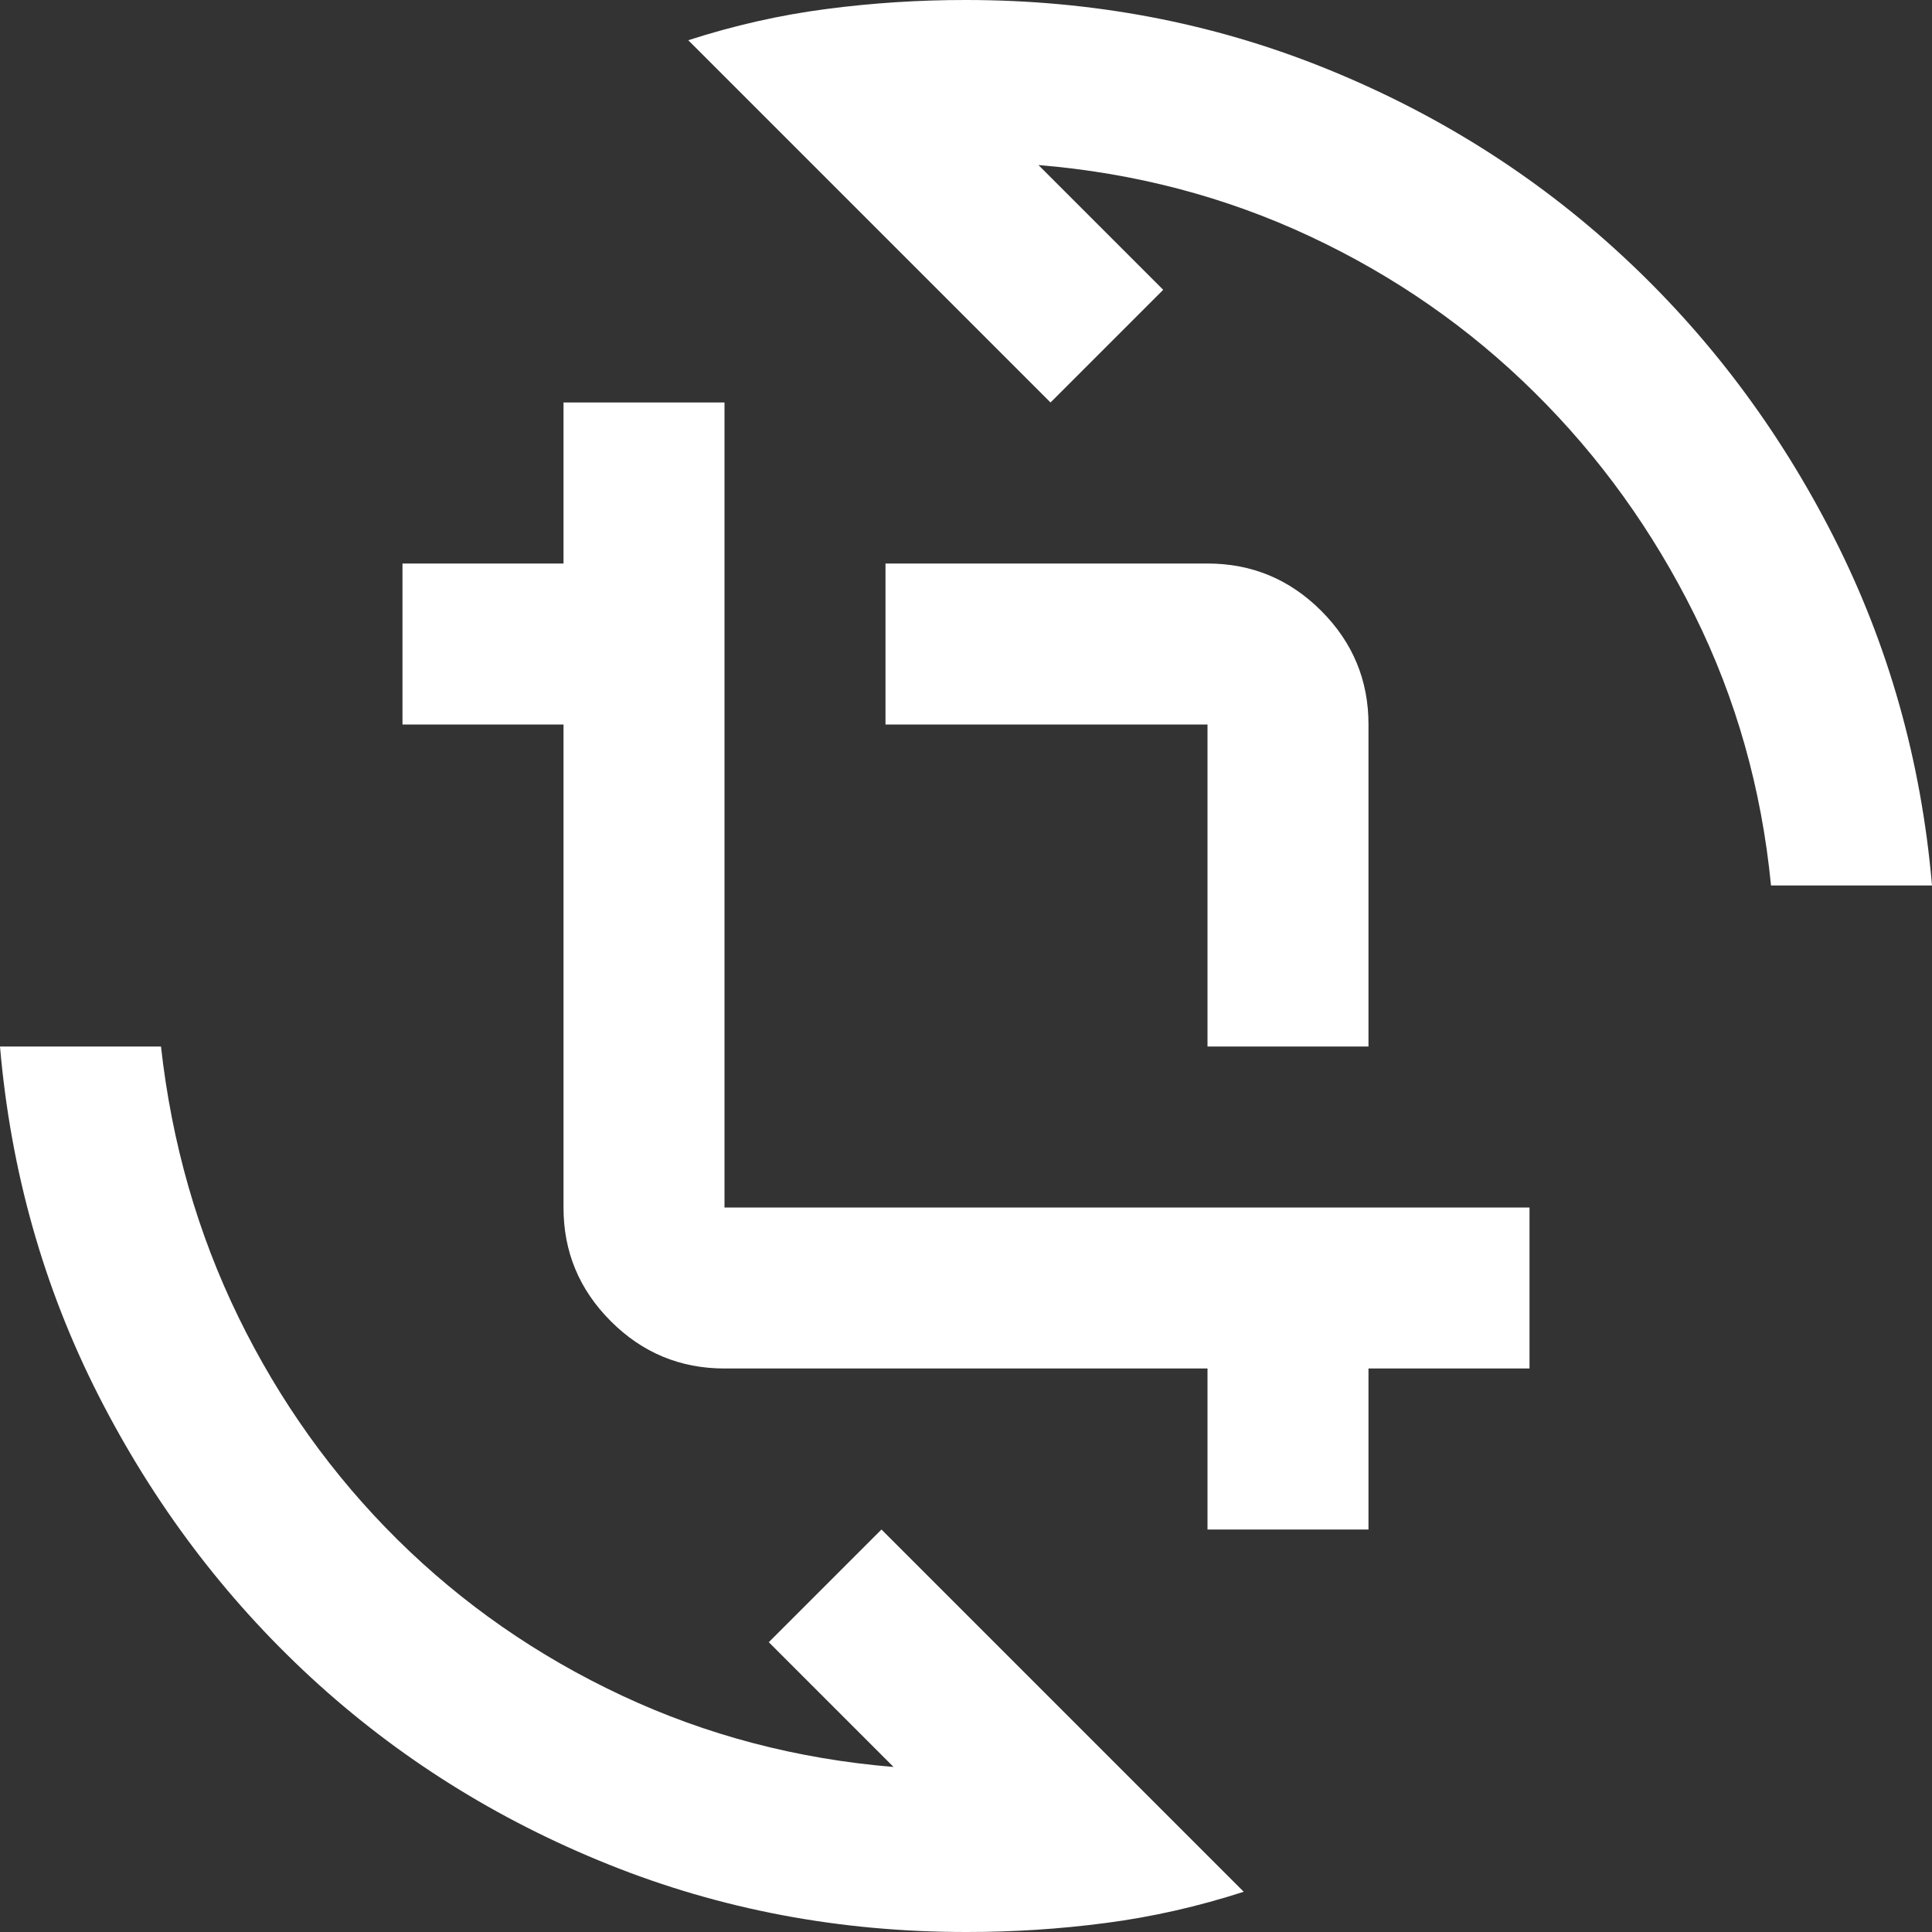 <svg width="40" height="40" viewBox="0 0 40 40" fill="none" xmlns="http://www.w3.org/2000/svg">
<rect x="0" y="0" width="40" height="40" fill="#333333" stroke="none"/>
<g clip-path="url(#clip0_500_263)">
<path d="M20 40C17.389 40 14.923 39.535 12.603 38.603C10.283 37.672 8.228 36.381 6.437 34.73C4.646 33.077 3.181 31.132 2.042 28.897C0.903 26.661 0.222 24.251 0 21.667H3.333C3.556 23.667 4.091 25.535 4.938 27.272C5.786 29.008 6.883 30.543 8.228 31.875C9.576 33.208 11.125 34.285 12.875 35.105C14.625 35.925 16.5 36.418 18.5 36.583L15.917 34L18.25 31.667L25.75 39.167C24.806 39.472 23.854 39.688 22.897 39.813C21.939 39.939 20.973 40.001 20 40ZM25 31.667V28.333H15C14.083 28.333 13.298 28.007 12.645 27.353C11.992 26.7 11.666 25.916 11.667 25V15H8.333V11.667H11.667V8.333H15V25H31.667V28.333H28.333V31.667H25ZM25 21.667V15H18.333V11.667H25C25.917 11.667 26.702 11.993 27.355 12.647C28.008 13.3 28.334 14.085 28.333 15V21.667H25ZM36.667 18.333C36.472 16.333 35.944 14.465 35.083 12.728C34.222 10.992 33.118 9.457 31.77 8.125C30.423 6.792 28.875 5.715 27.125 4.895C25.375 4.075 23.5 3.582 21.5 3.417L24.083 6L21.75 8.333L14.25 0.833C15.194 0.528 16.146 0.312 17.105 0.187C18.064 0.061 19.029 -0.001 20 1.46199e-05C22.611 1.46199e-05 25.077 0.466 27.397 1.397C29.717 2.328 31.772 3.619 33.563 5.272C35.354 6.924 36.819 8.868 37.958 11.105C39.097 13.342 39.778 15.751 40 18.333H36.667Z" fill="white"/>
</g>
<defs>
<clipPath id="clip0_500_263">
<rect width="40" height="40" fill="white"/>
</clipPath>
</defs>
</svg>